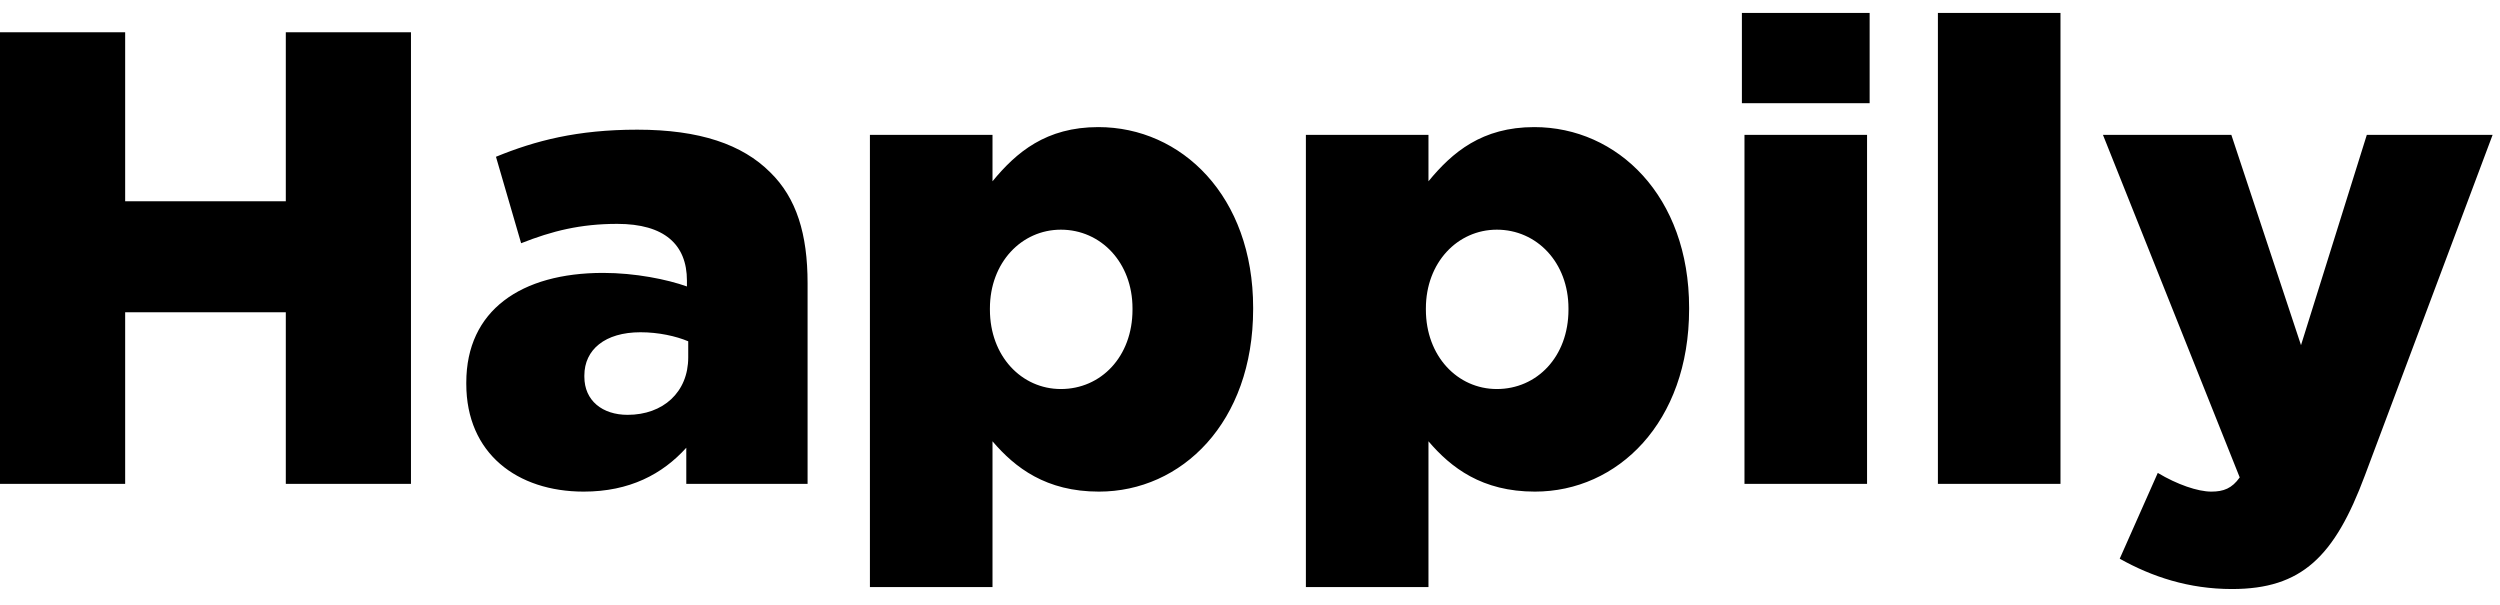 <svg width="62" height="15" viewBox="0 0 62 15" fill="none" xmlns="http://www.w3.org/2000/svg">
<path d="M-0 12H3.104V7.744H7.088V12H10.192V0.8H7.088V4.992H3.104V0.8H-0V12ZM14.476 12.192C15.612 12.192 16.428 11.76 17.02 11.104V12H20.028V7.024C20.028 5.808 19.756 4.912 19.1 4.272C18.412 3.584 17.356 3.216 15.804 3.216C14.316 3.216 13.276 3.488 12.3 3.888L12.924 6.032C13.692 5.728 14.396 5.552 15.308 5.552C16.476 5.552 17.036 6.064 17.036 6.96V7.104C16.54 6.928 15.756 6.768 14.956 6.768C12.924 6.768 11.564 7.696 11.564 9.488V9.52C11.564 11.248 12.828 12.192 14.476 12.192ZM15.564 10.288C14.94 10.288 14.492 9.936 14.492 9.344V9.312C14.492 8.672 15.004 8.24 15.884 8.24C16.332 8.24 16.764 8.336 17.068 8.464V8.864C17.068 9.728 16.444 10.288 15.564 10.288ZM21.574 14.56H24.614V10.944C25.174 11.6 25.942 12.192 27.254 12.192C29.302 12.192 31.078 10.48 31.078 7.664V7.632C31.078 4.864 29.302 3.152 27.238 3.152C25.942 3.152 25.206 3.776 24.614 4.496V3.344H21.574V14.56ZM26.31 9.648C25.334 9.648 24.55 8.832 24.55 7.68V7.648C24.55 6.512 25.334 5.696 26.31 5.696C27.302 5.696 28.086 6.512 28.086 7.648V7.68C28.086 8.848 27.302 9.648 26.31 9.648ZM32.386 14.56H35.426V10.944C35.986 11.6 36.754 12.192 38.066 12.192C40.114 12.192 41.89 10.48 41.89 7.664V7.632C41.89 4.864 40.114 3.152 38.05 3.152C36.754 3.152 36.018 3.776 35.426 4.496V3.344H32.386V14.56ZM37.122 9.648C36.146 9.648 35.362 8.832 35.362 7.68V7.648C35.362 6.512 36.146 5.696 37.122 5.696C38.114 5.696 38.898 6.512 38.898 7.648V7.68C38.898 8.848 38.114 9.648 37.122 9.648ZM43.199 2.56H46.367V0.32H43.199V2.56ZM43.263 12H46.303V3.344H43.263V12ZM48.06 12H51.1V0.32H48.06V12ZM55.353 14.608C57.081 14.608 57.897 13.808 58.649 11.792L61.817 3.344H58.697L57.065 8.56L55.337 3.344H52.153L55.545 11.84C55.353 12.112 55.145 12.192 54.841 12.192C54.505 12.192 53.993 12.016 53.513 11.728L52.569 13.856C53.369 14.304 54.281 14.608 55.353 14.608Z" fill="black"/>
</svg>

